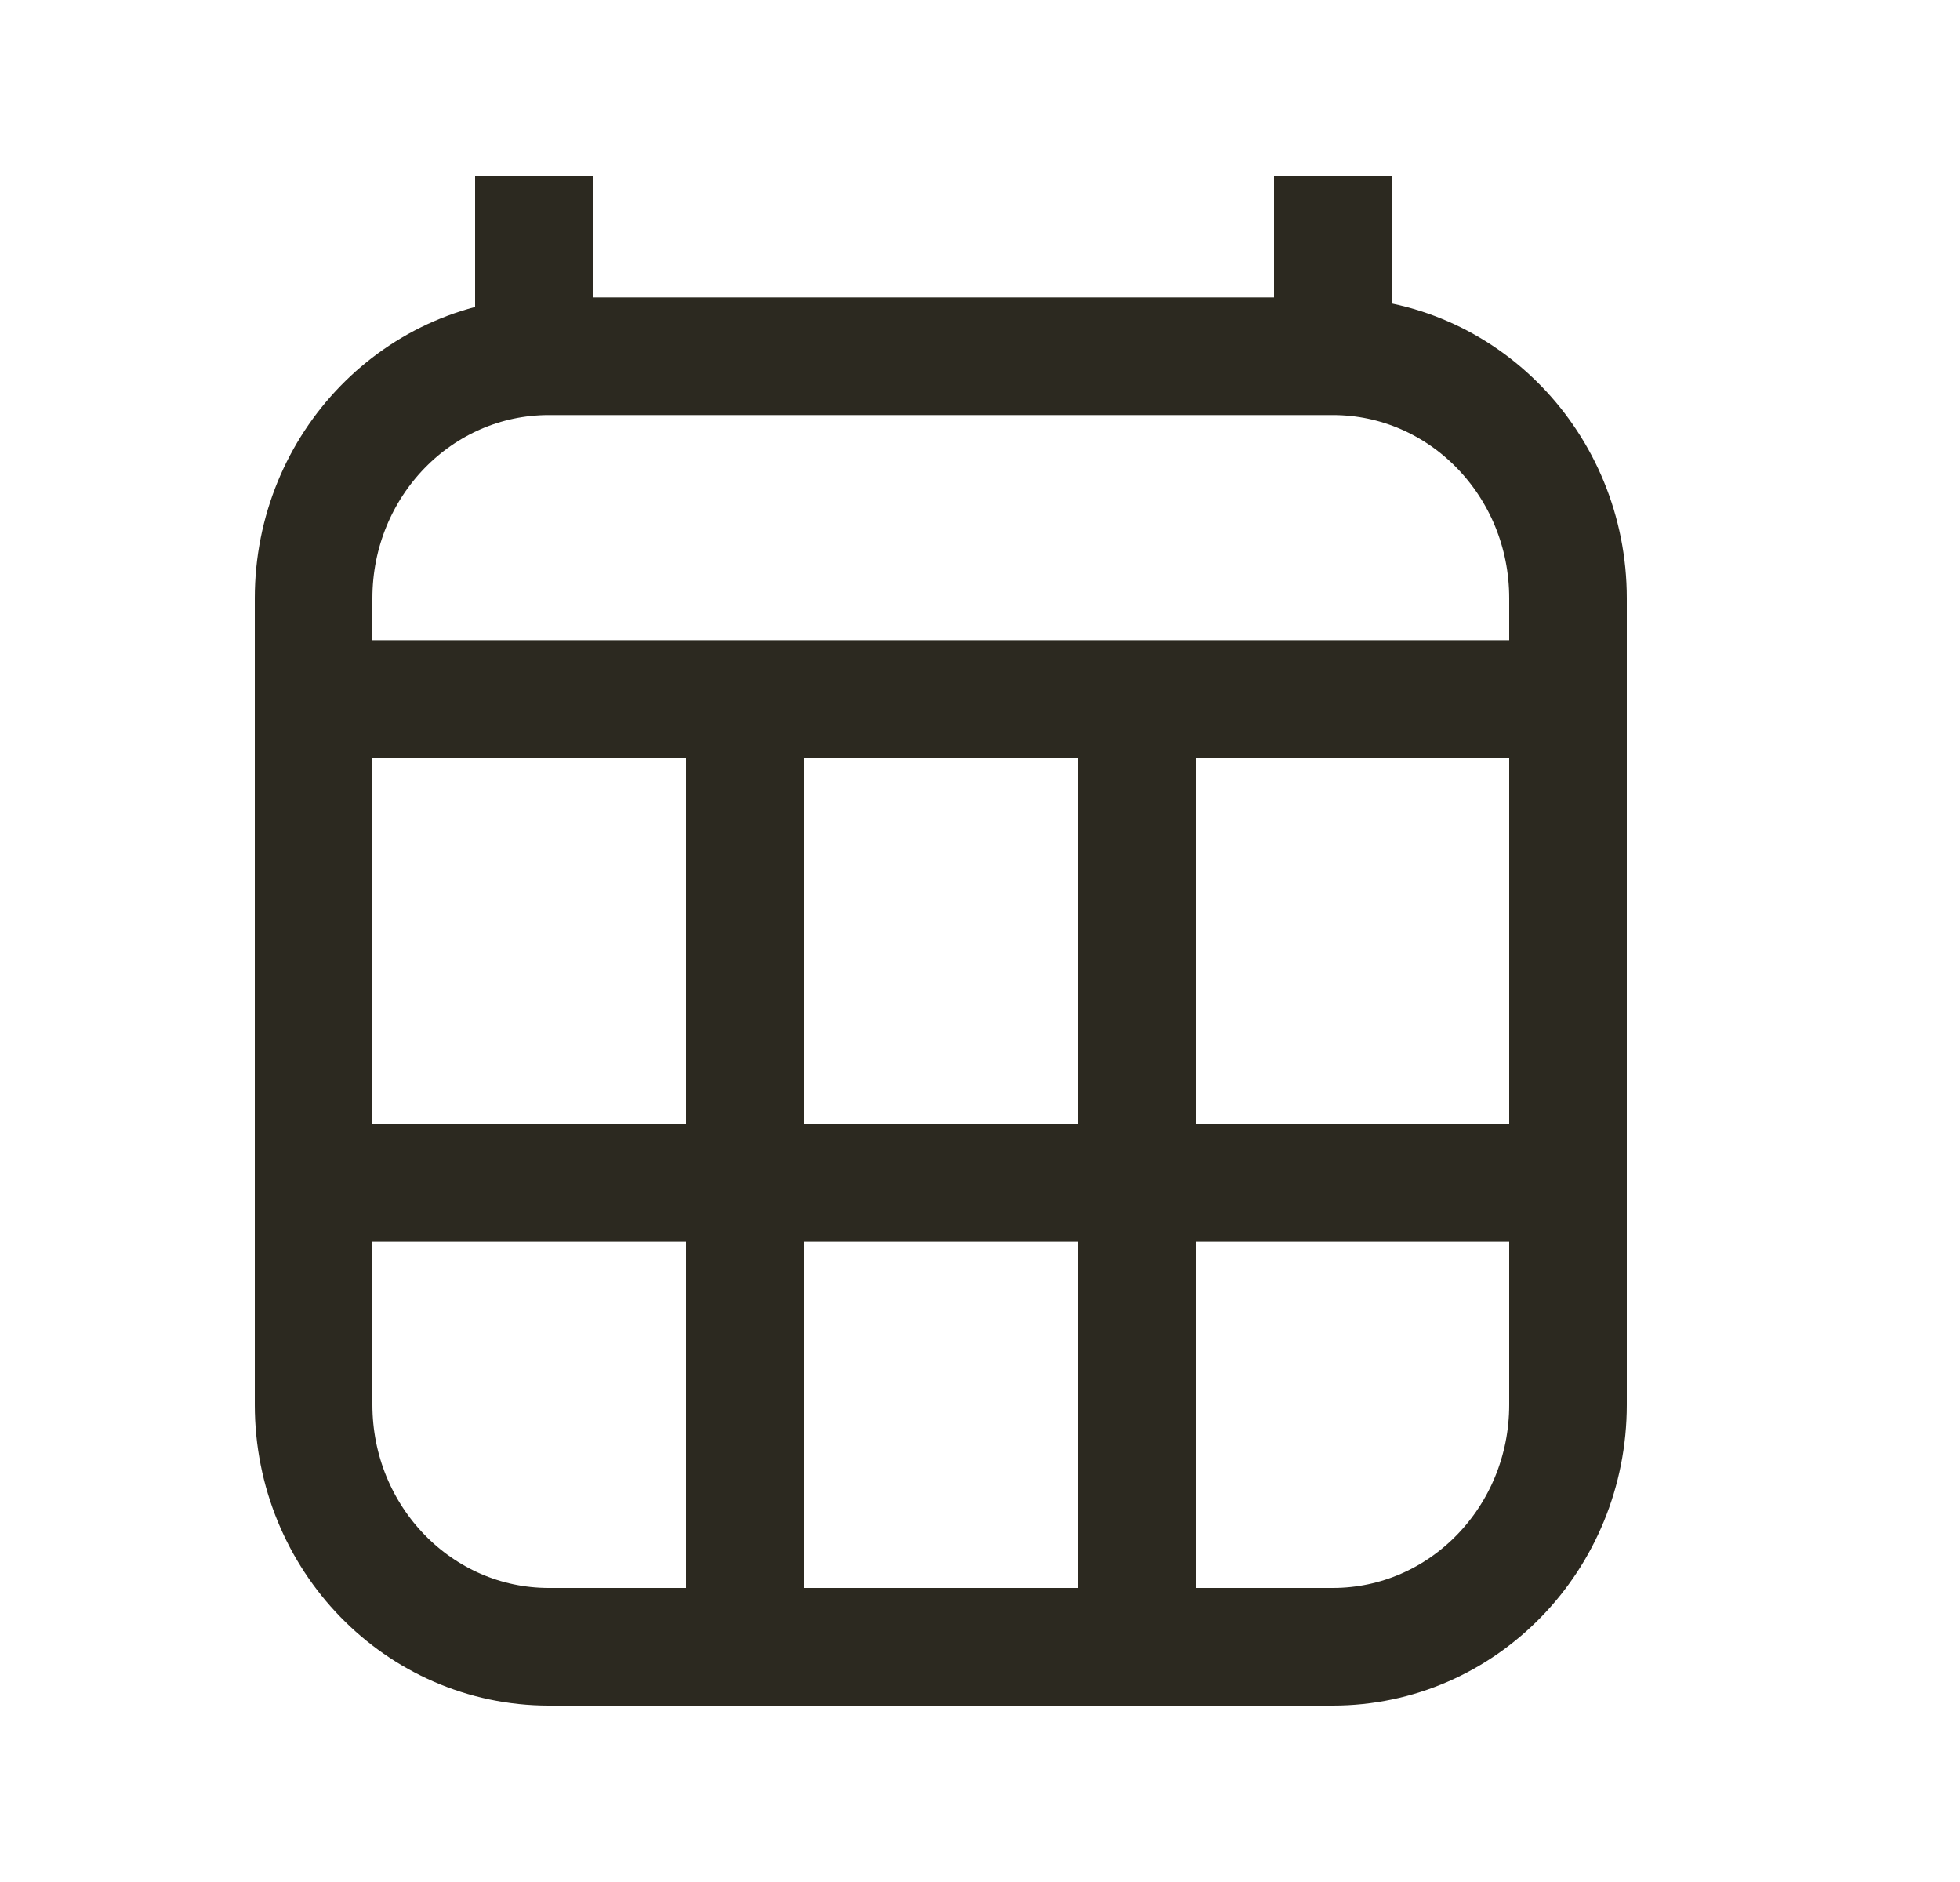 <svg width="25" height="24" viewBox="0 0 25 24" fill="none" xmlns="http://www.w3.org/2000/svg">
<path d="M5 8.914H19M6.81 3V4.543M17 3V4.543M17 4.543H7C5.343 4.543 4 5.924 4 7.629V17.914C4 19.619 5.343 21 7 21H17C18.657 21 20 19.619 20 17.914L20 7.629C20 5.924 18.657 4.543 17 4.543ZM20 15.086H14.5M14.5 15.086H9.5M14.5 15.086V20.229M14.5 15.086V9.429M9.5 15.086H4M9.5 15.086V20.229M9.5 15.086V9.429" stroke="#2C2920" stroke-width="1.5" stroke-linecap="square" stroke-linejoin="round"/>
</svg>
